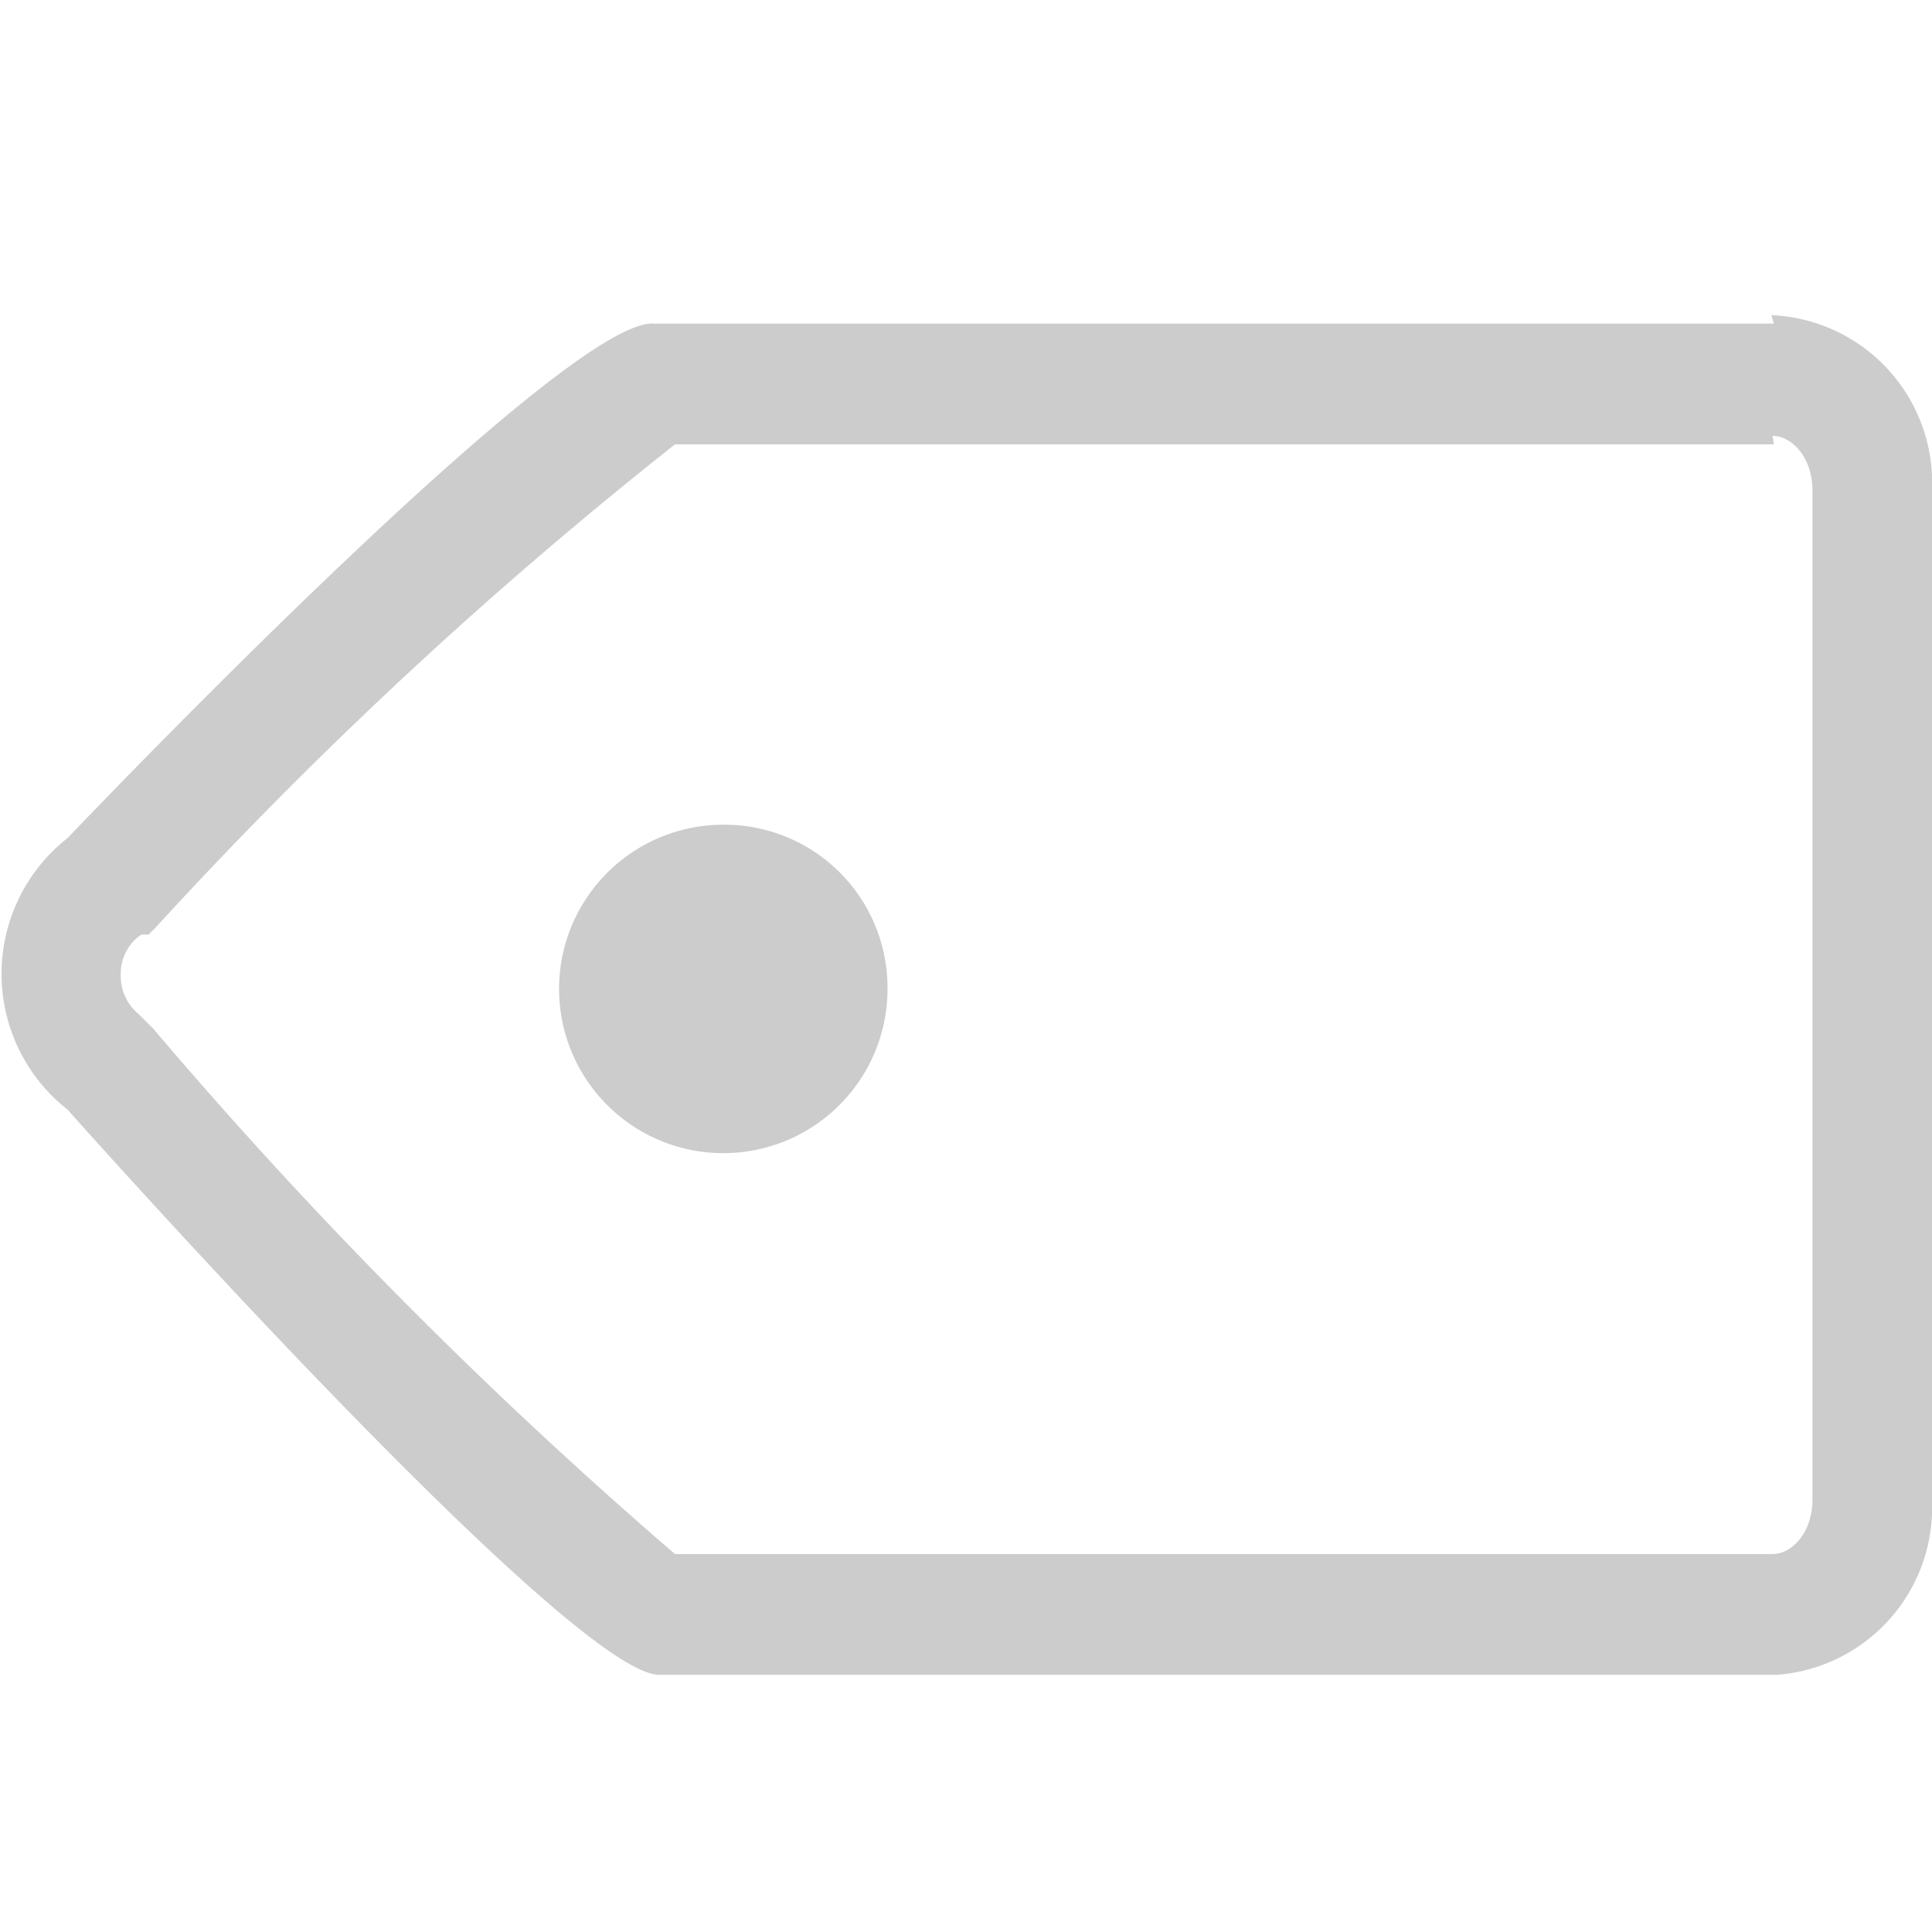 <svg xmlns="http://www.w3.org/2000/svg" width="16" height="16" viewBox="0 0 16 16">
    <g id="category">
        <path class="mer-04" fill="#CCC" d="M14.68,3.61c.16,0,.33.18.33.45v8.36c0,.27-.17.45-.33.45H5.59A39.36,39.36,0,0,1,1.27,8.52l-.06-.06L1.15,8.4A.41.41,0,0,1,1,8.07a.39.39,0,0,1,.17-.33l.06,0,.06-.06a36.55,36.55,0,0,1,4.3-4h9.1m0-1H5.42C4.68,2.61.56,6.94.56,6.94a1.43,1.43,0,0,0,0,2.25s4.16,4.68,4.9,4.68h9.26A1.39,1.39,0,0,0,16,12.42V4.06a1.39,1.39,0,0,0-1.33-1.45ZM6.35,8.19A.36.36,0,1,0,6,8.55.36.36,0,0,0,6.35,8.19ZM6,6.83A1.36,1.36,0,1,0,7.35,8.19,1.35,1.35,0,0,0,6,6.83Z"/>
    </g>
</svg>